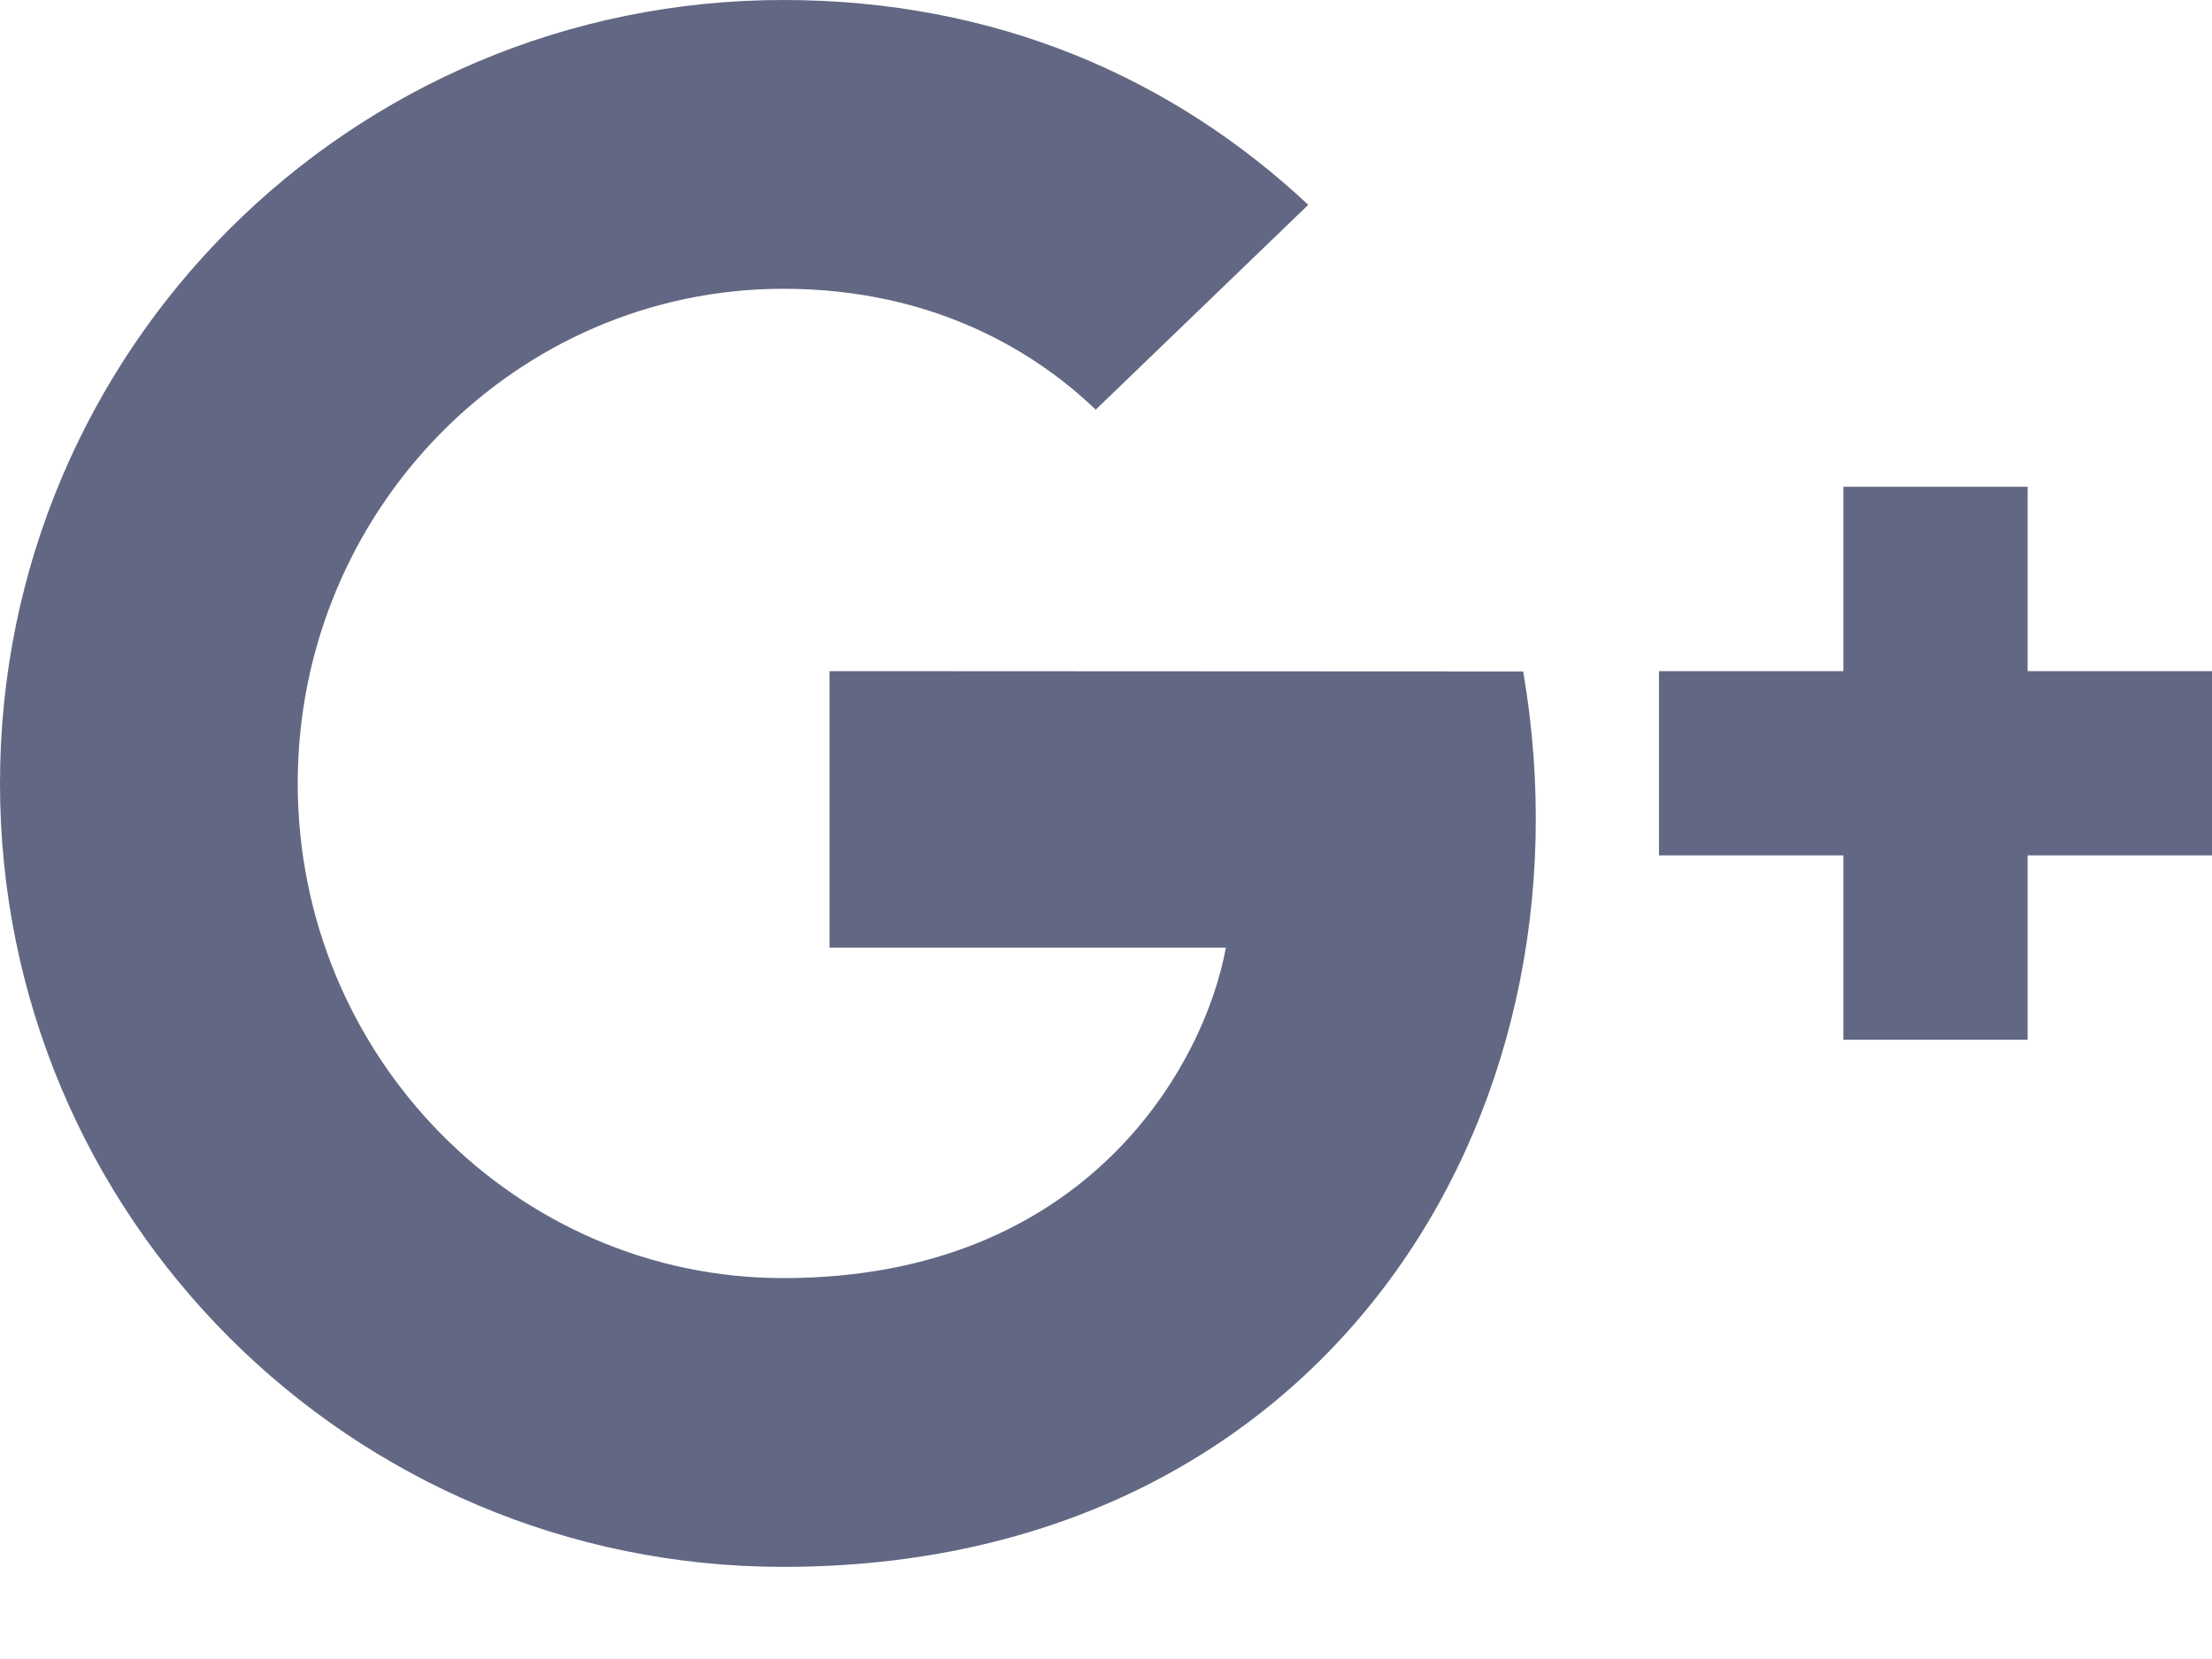 <?xml version="1.0" encoding="UTF-8"?>
<svg width="20px" height="15px" viewBox="0 0 20 15" version="1.1" xmlns="http://www.w3.org/2000/svg" xmlns:xlink="http://www.w3.org/1999/xlink">
    <!-- Generator: Sketch 47.1 (45422) - http://www.bohemiancoding.com/sketch -->
    <title>google-plus-icon</title>
    <desc>Created with Sketch.</desc>
    <defs>
        <path d="M20,6.068 L20,7.734 L18.333,7.734 L18.333,9.401 L16.667,9.401 L16.667,7.734 L15,7.734 L15,6.068 L16.667,6.068 L16.667,4.401 L18.333,4.401 L18.333,6.068 L20,6.068 Z M13.772,6.071 C14.467,10.122 11.956,14.167 7.083,14.167 C3.167,14.167 0,10.999 0,7.083 C0,3.167 3.167,-8.8817842e-16 7.083,-8.8817842e-16 C8.996,-8.8817842e-16 10.595,0.698 11.829,1.852 L9.907,3.704 C9.38,3.198 8.46,2.611 7.083,2.611 C4.665,2.611 2.692,4.614 2.692,7.083 C2.692,9.552 4.665,11.556 7.083,11.556 C9.831,11.556 10.891,9.626 11.084,8.568 L7.5,8.568 L7.5,6.068 L13.772,6.071 Z" id="path-1"></path>
    </defs>
    <g id="User-Interface" stroke="none" stroke-width="1" fill="none" fill-rule="evenodd">
        <g id="Landing-Page" transform="translate(-1308, -3653)">
            <g id="Footer" transform="translate(0, 3158)">
                <g id="Social_icons" transform="translate(1162, 492)">
                    <g id="google-plus-icon" transform="translate(146, 3)">
                        <mask id="mask-2" fill="white">
                            <use xlink:href="#path-1"></use>
                        </mask>
                        <use id="Mask" fill="#626883" xlink:href="#path-1"></use>
                    </g>
                </g>
            </g>
        </g>
    </g>
</svg>